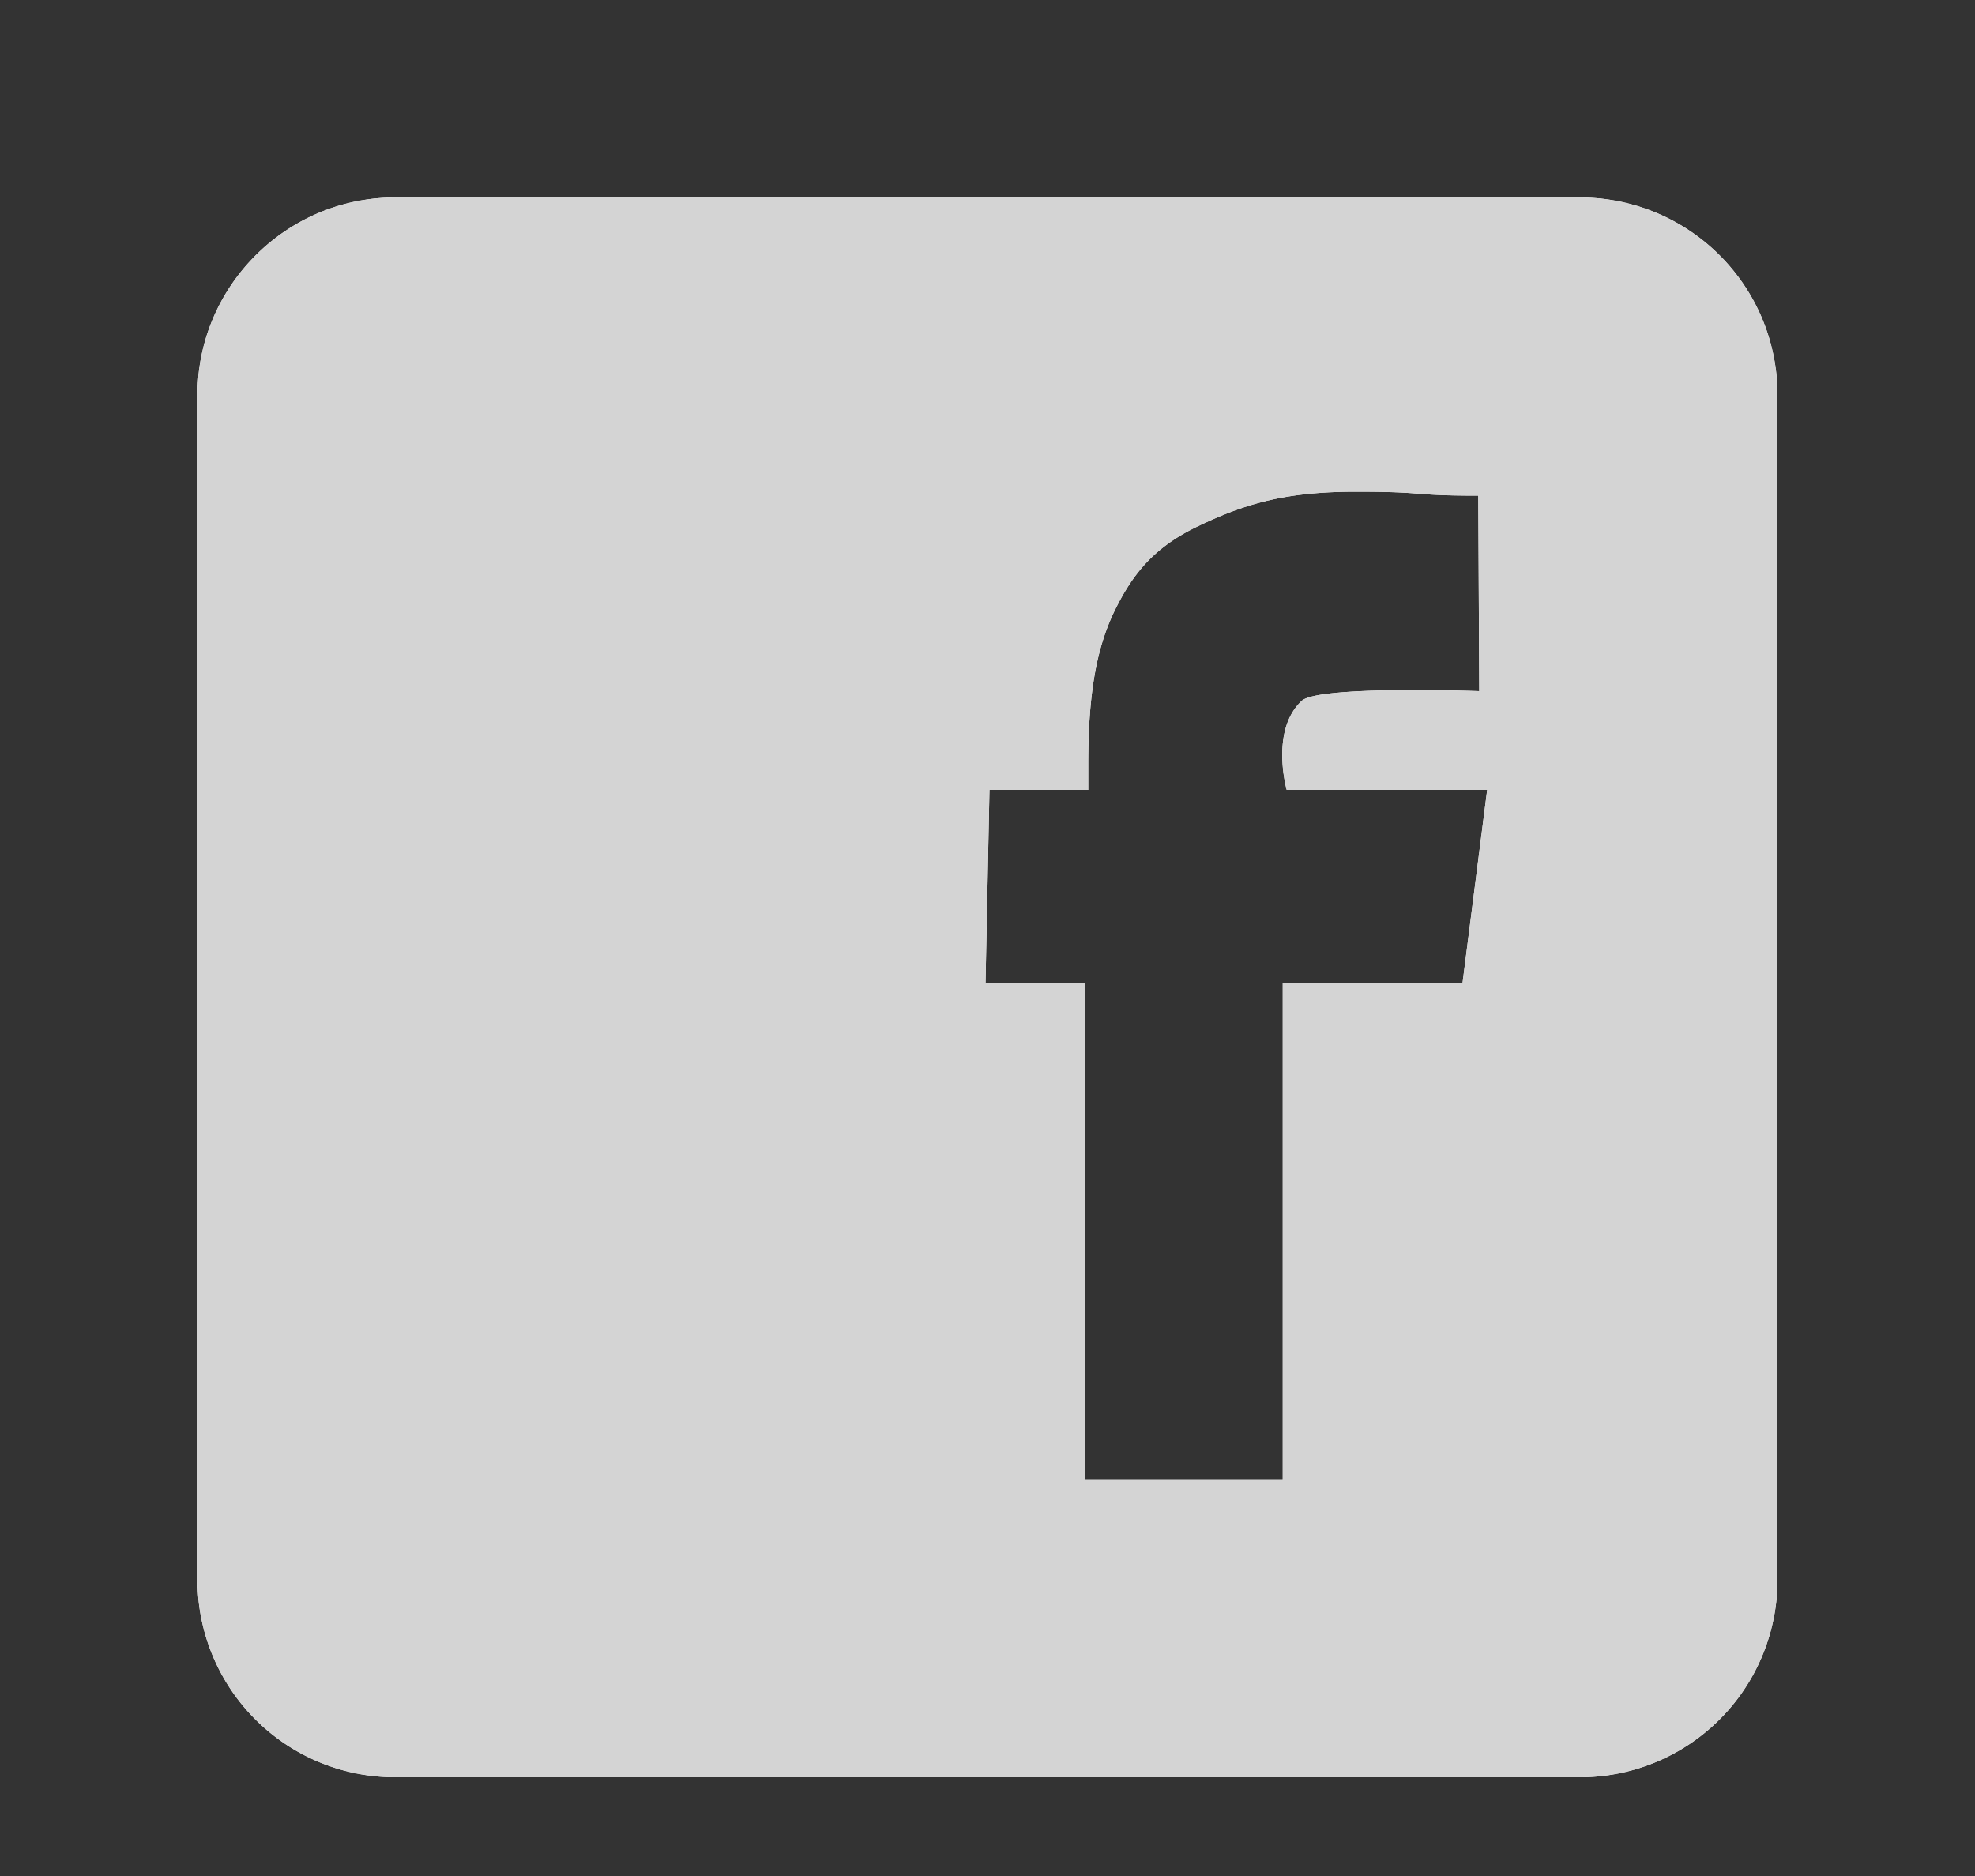 <svg xmlns="http://www.w3.org/2000/svg" xmlns:xlink="http://www.w3.org/1999/xlink" width="20" height="19" viewBox="0 0 20 19"><rect x="0" y="0" width="20" height="19" fill="#333333" stroke="none"/><defs><path id="mdb1a" d="M953 16h12a2 2 0 0 1 2 2v12a2 2 0 0 1-2 2h-12a2 2 0 0 1-2-2V18c0-1.1.9-2 2-2zm10.98 5l-.01-1.98c-.7 0-.5-.04-1.24-.04-.71 0-1.12.12-1.6.35-.46.22-.67.5-.85.87-.17.36-.26.8-.26 1.54V22h-1l-.04 1.96h1.01v5.03h2v-5.03h1.82l.25-1.96h-2.03s-.17-.6.15-.9c.16-.16 1.8-.1 1.8-.1z"/></defs><g><g transform="translate(-949 -14)"><use fill="#fff" xlink:href="#mdb1a"/><use fill="#d4d4d4" xlink:href="#mdb1a"/></g></g></svg>